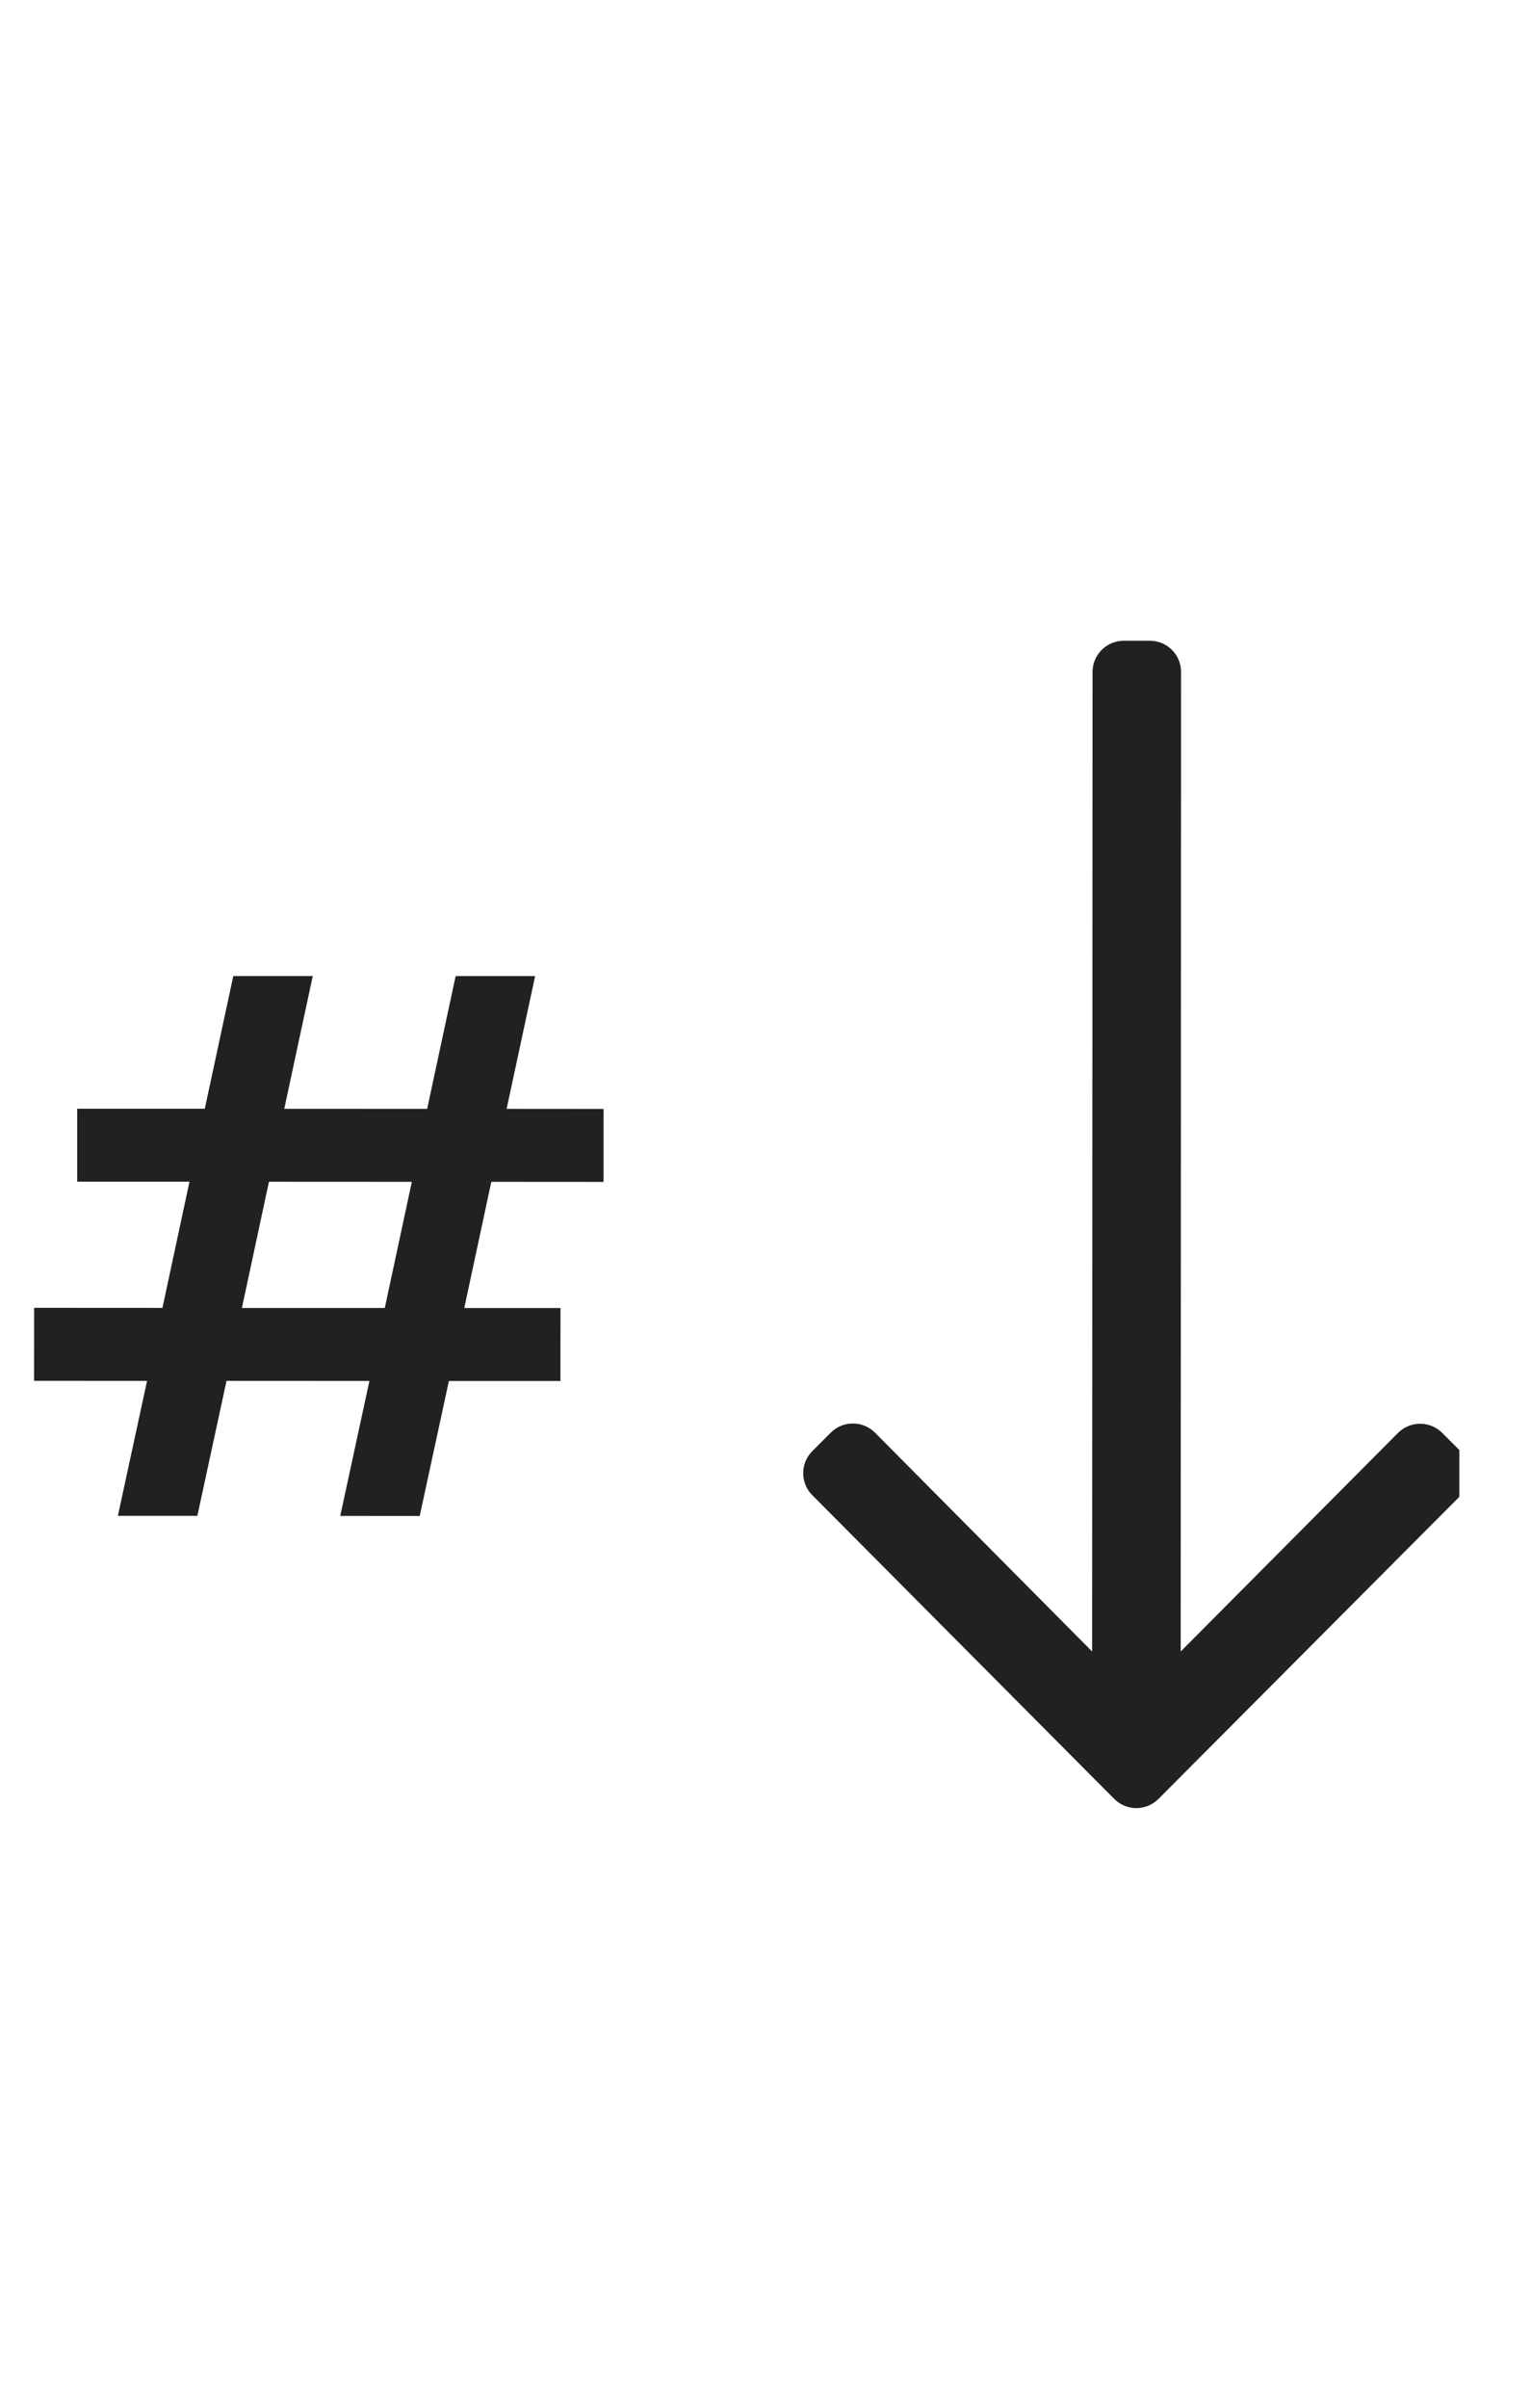 <svg width="21" height="33" viewBox="0 0 21 33" fill="none" xmlns="http://www.w3.org/2000/svg">
<g clip-path="url(#clip0_346_15672)">
<path d="M6.739 16.198L6.368 17.928L7.688 17.928L7.687 18.928L6.157 18.928L5.757 20.778L4.667 20.777L5.067 18.927L3.107 18.926L2.707 20.776L1.617 20.776L2.017 18.926L0.467 18.925L0.468 17.925L2.228 17.926L2.599 16.196L1.059 16.196L1.059 15.196L2.809 15.196L3.2 13.377L4.29 13.377L3.899 15.197L5.859 15.198L6.25 13.378L7.34 13.378L6.949 15.198L8.279 15.199L8.279 16.199L6.739 16.198ZM5.649 16.198L3.689 16.197L3.318 17.927L5.278 17.927L5.649 16.198Z" fill="#212121"/>
<g clip-path="url(#clip1_346_15672)">
<path d="M20.035 19.892L19.782 19.639C19.615 19.472 19.344 19.472 19.176 19.639L16.195 22.635L16.2 9.211C16.201 8.974 16.009 8.782 15.772 8.782L15.415 8.782C15.178 8.782 14.986 8.973 14.986 9.21L14.98 22.635L12.002 19.636C11.834 19.468 11.563 19.468 11.395 19.636L11.143 19.888C10.975 20.055 10.975 20.327 11.143 20.494L15.284 24.656C15.451 24.823 15.722 24.824 15.89 24.656L20.034 20.498C20.202 20.331 20.202 20.059 20.035 19.892Z" fill="#212121"/>
</g>
</g>
<defs>
<clipPath id="clip0_346_15672">
<rect x="0.025" y="0.775" width="20" height="32" rx="8" transform="rotate(0.024 0.025 0.775)" fill="white"/>
</clipPath>
<clipPath id="clip1_346_15672">
<rect width="9" height="16" fill="white" transform="translate(11.022 8.78) rotate(0.024)"/>
</clipPath>
</defs>
</svg>
